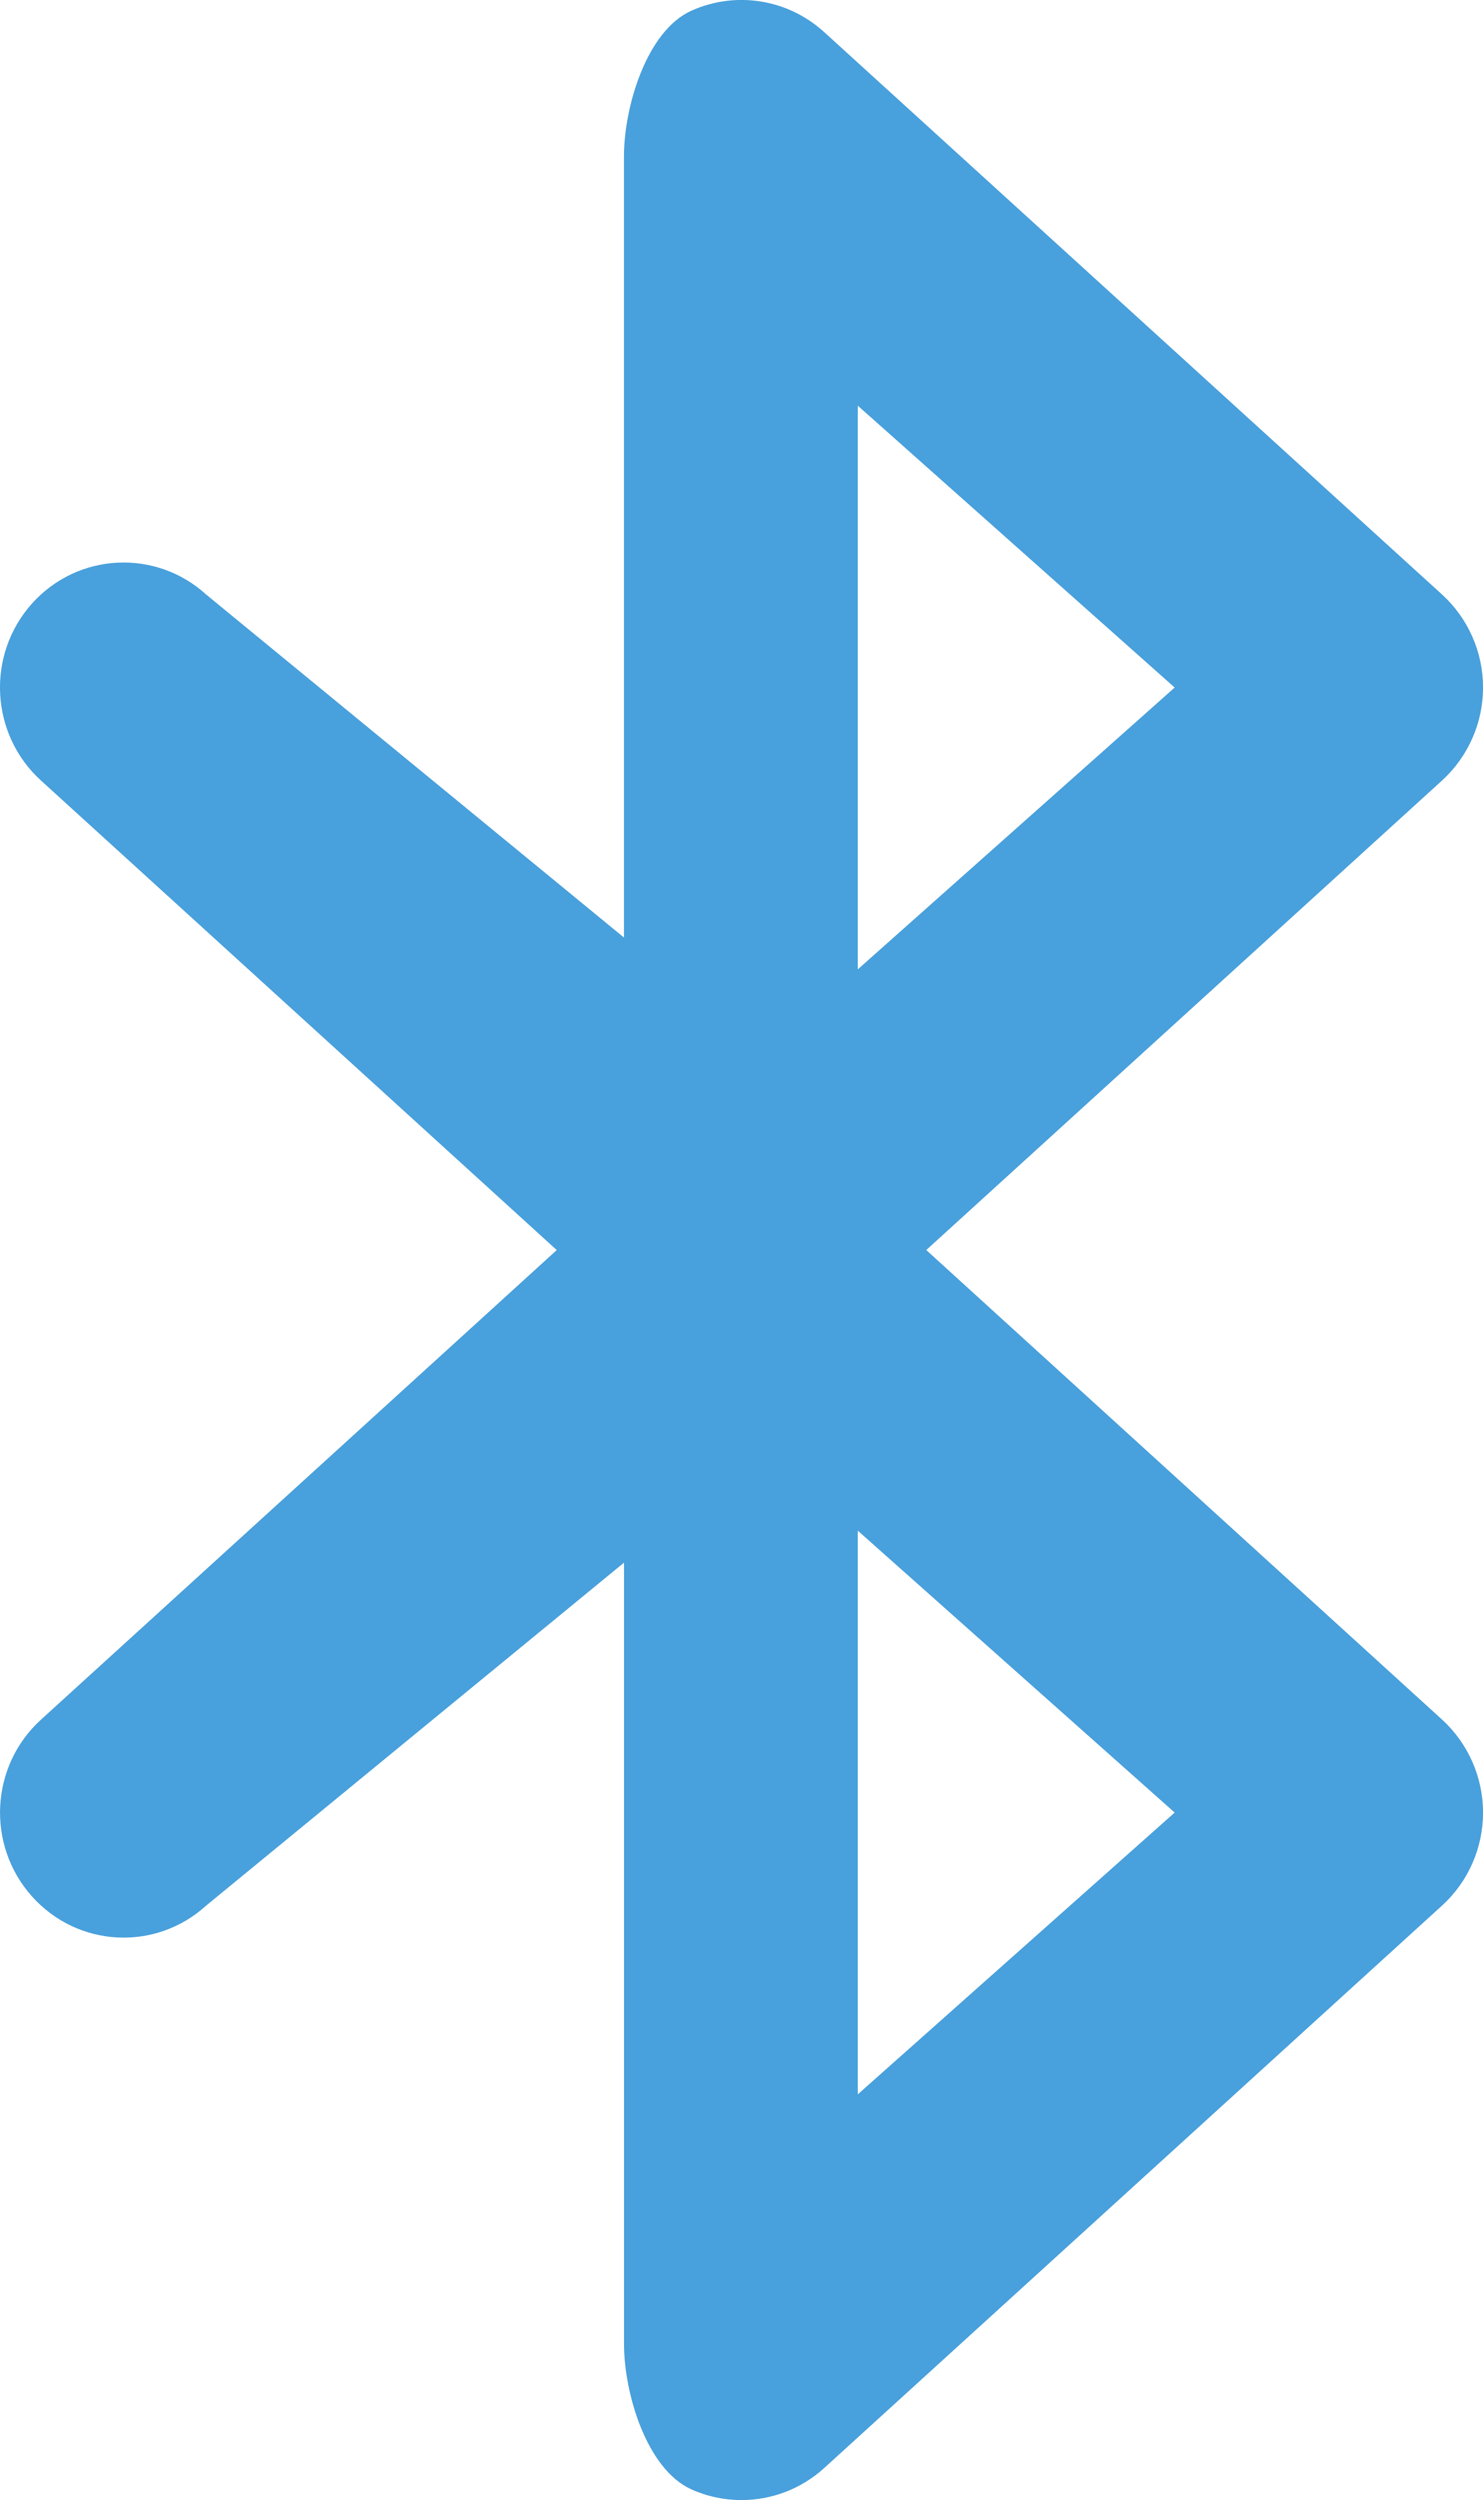 <?xml version="1.0" encoding="iso-8859-1"?>
<!-- Generator: Adobe Illustrator 16.0.0, SVG Export Plug-In . SVG Version: 6.00 Build 0)  -->
<!DOCTYPE svg PUBLIC "-//W3C//DTD SVG 1.1//EN" "http://www.w3.org/Graphics/SVG/1.1/DTD/svg11.dtd">
<svg version="1.1" id="Layer_1" xmlns="http://www.w3.org/2000/svg" xmlns:xlink="http://www.w3.org/1999/xlink" x="0px" y="0px"
	 width="37.982px" height="63.993px" viewBox="0 0 37.982 63.993" style="enable-background:new 0 0 37.982 63.993;"
	 xml:space="preserve">
<g id="Bluetooth">
	<g>
		<path style="fill:#48A0DC;" d="M23.723,31.997l13.212-12.02c0.666-0.609,1.048-1.472,1.048-2.379c0-0.908-0.382-1.771-1.048-2.379
			L21.108,0.821c-0.928-0.845-2.264-1.06-3.404-0.545c-1.142,0.514-1.723,2.459-1.723,3.722v20L5.282,15.22
			c-1.297-1.181-3.3-1.076-4.47,0.237c-1.169,1.313-1.064,3.338,0.236,4.521l13.211,12.02L1.049,44.018
			c-1.3,1.182-1.405,3.205-0.235,4.518c1.169,1.316,3.171,1.422,4.47,0.238l10.698-8.775v20.001c0,1.264,0.581,3.204,1.723,3.719
			c0.413,0.186,0.852,0.275,1.287,0.275c0.767,0,1.525-0.282,2.117-0.82l15.826-14.399c0.666-0.606,1.048-1.471,1.048-2.378
			c0-0.906-0.382-1.771-1.049-2.381L23.723,31.997z M21.969,10.384l8.116,7.215l-8.116,7.214V10.384z M21.969,53.609V39.18
			l8.116,7.216L21.969,53.609z"/>
	</g>
</g>
<g>
</g>
<g>
</g>
<g>
</g>
<g>
</g>
<g>
</g>
<g>
</g>
<g>
</g>
<g>
</g>
<g>
</g>
<g>
</g>
<g>
</g>
<g>
</g>
<g>
</g>
<g>
</g>
<g>
</g>
</svg>
